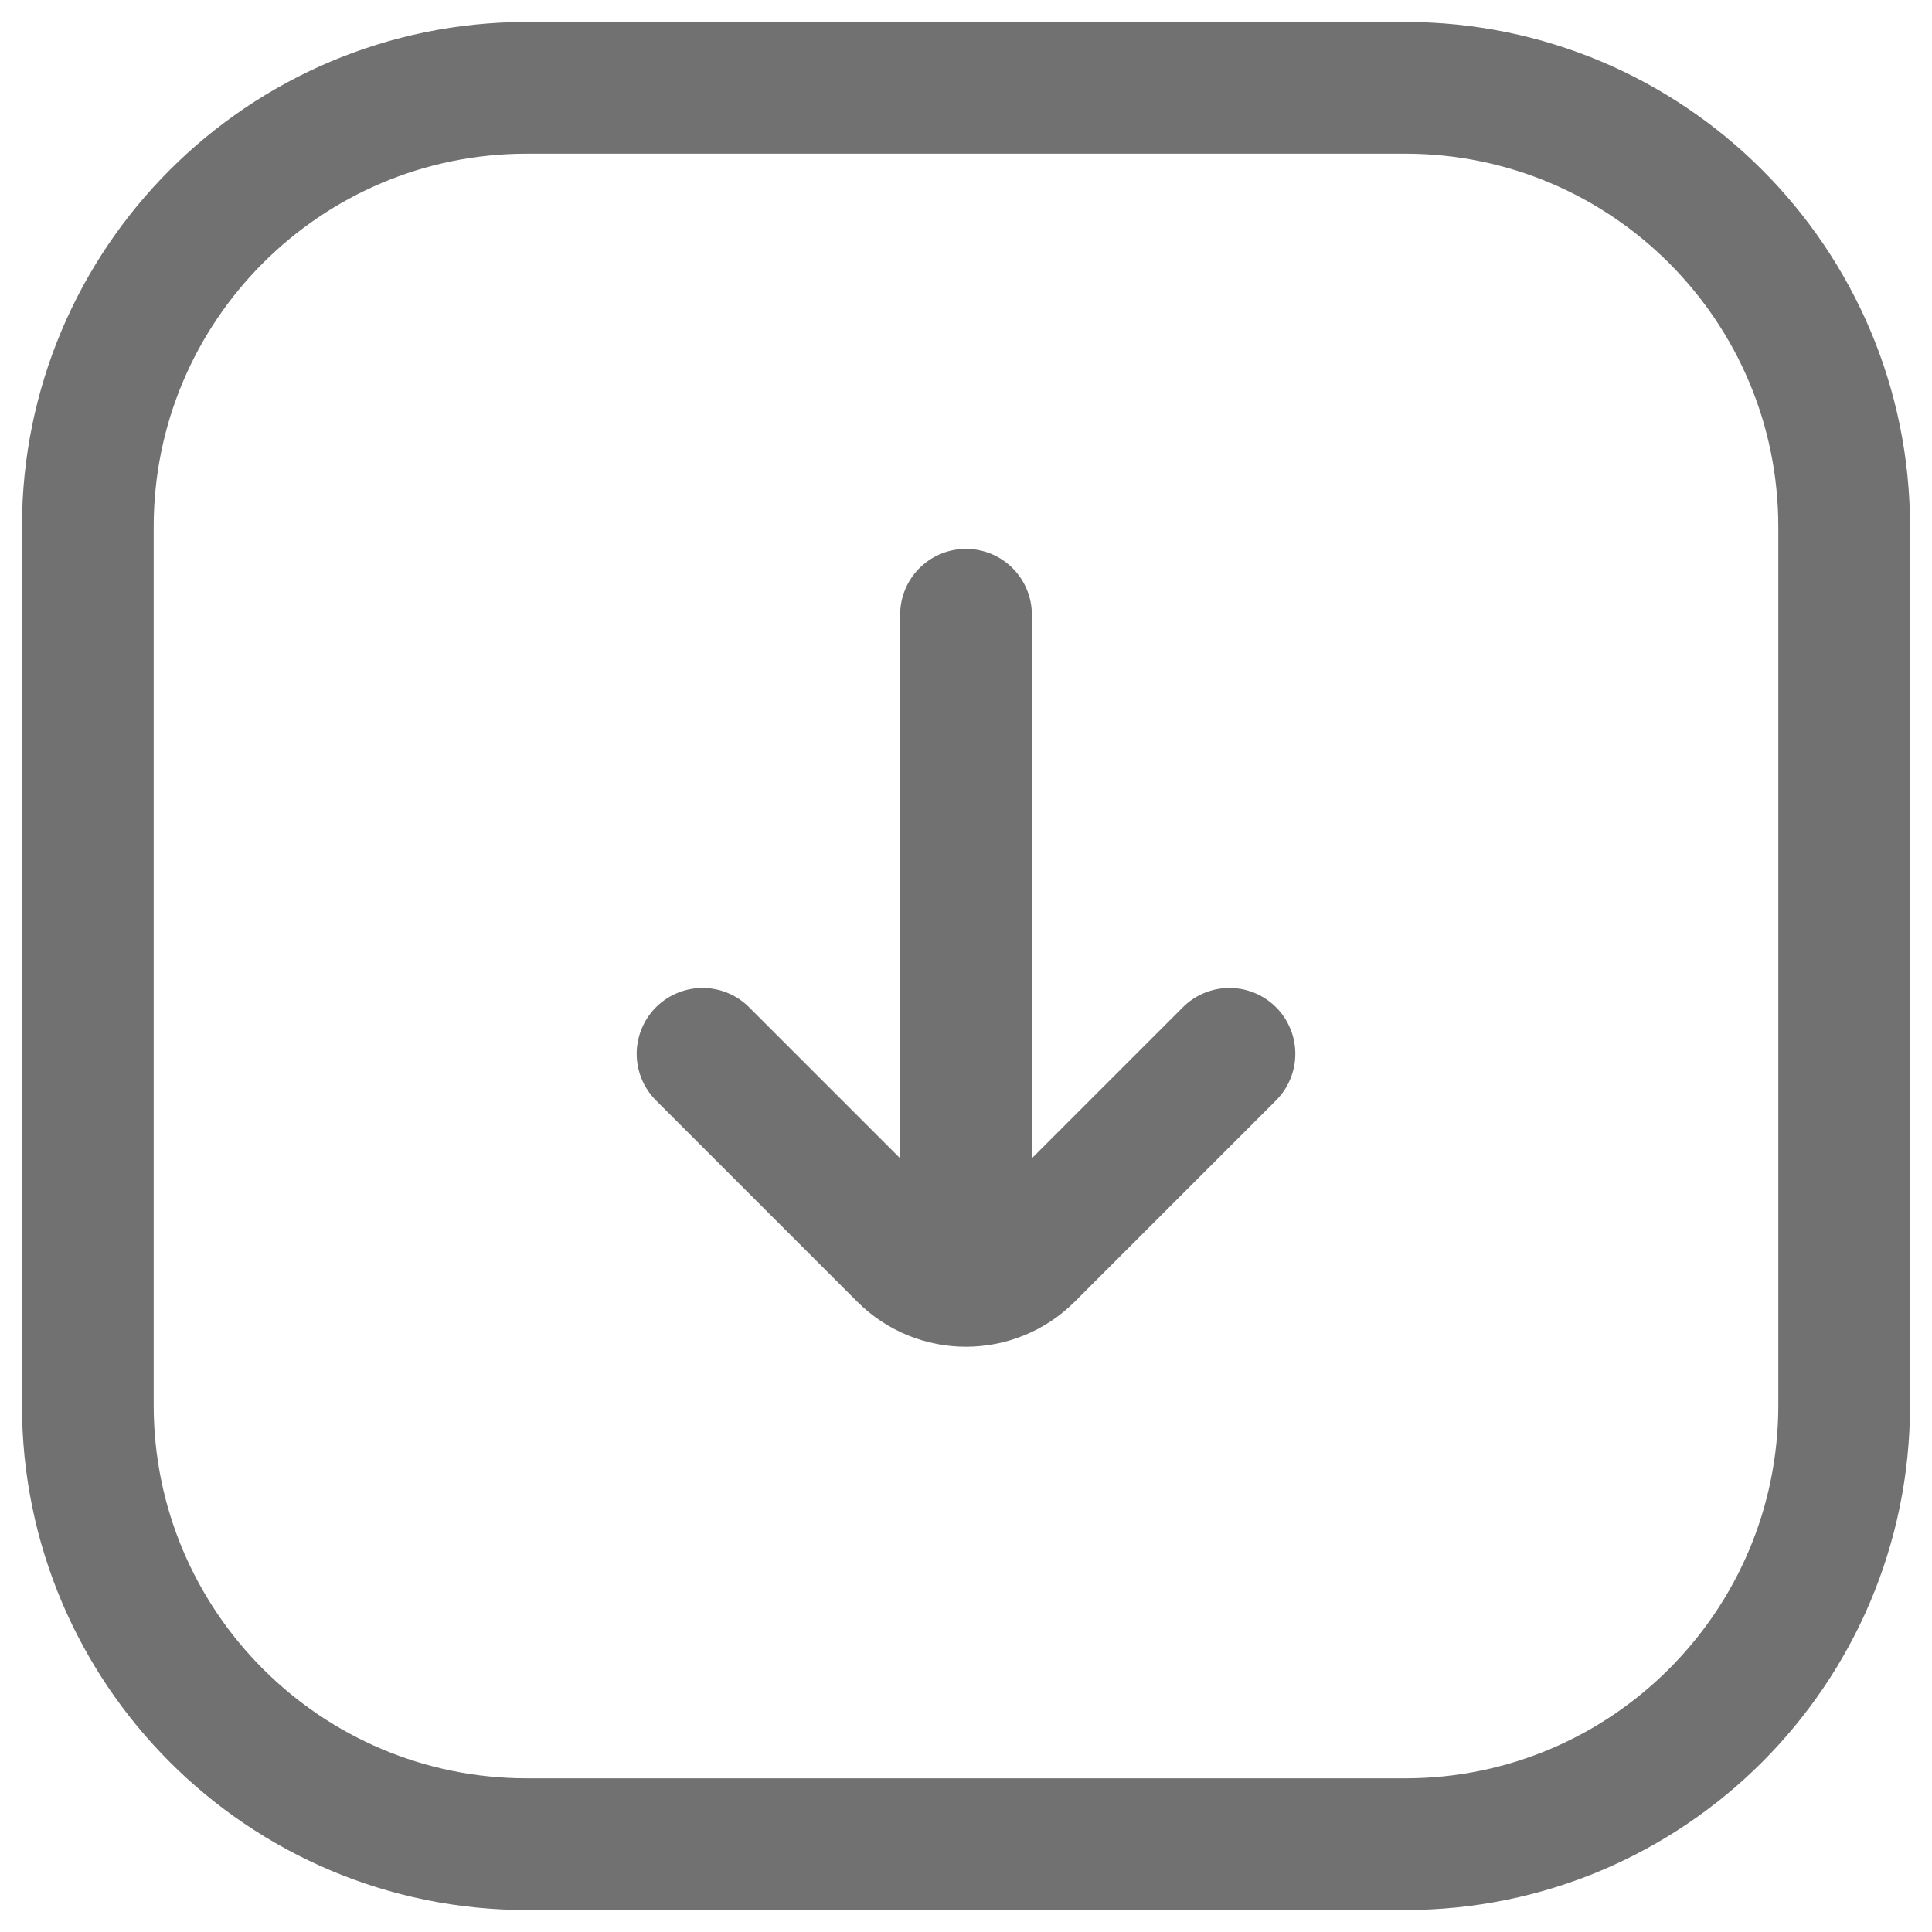 <svg width="22" height="22" viewBox="0 0 22 22" fill="none" xmlns="http://www.w3.org/2000/svg">
<path d="M8 12L10.293 14.293C10.683 14.683 11.317 14.683 11.707 14.293L14 12M11 14V7M1 16L1 6C1 3.239 3.239 1 6 1L16 1C18.761 1 21 3.239 21 6V16C21 18.761 18.761 21 16 21H6C3.239 21 1 18.761 1 16Z" stroke="#717171" stroke-width="1.5" stroke-linecap="round"/>
</svg>
